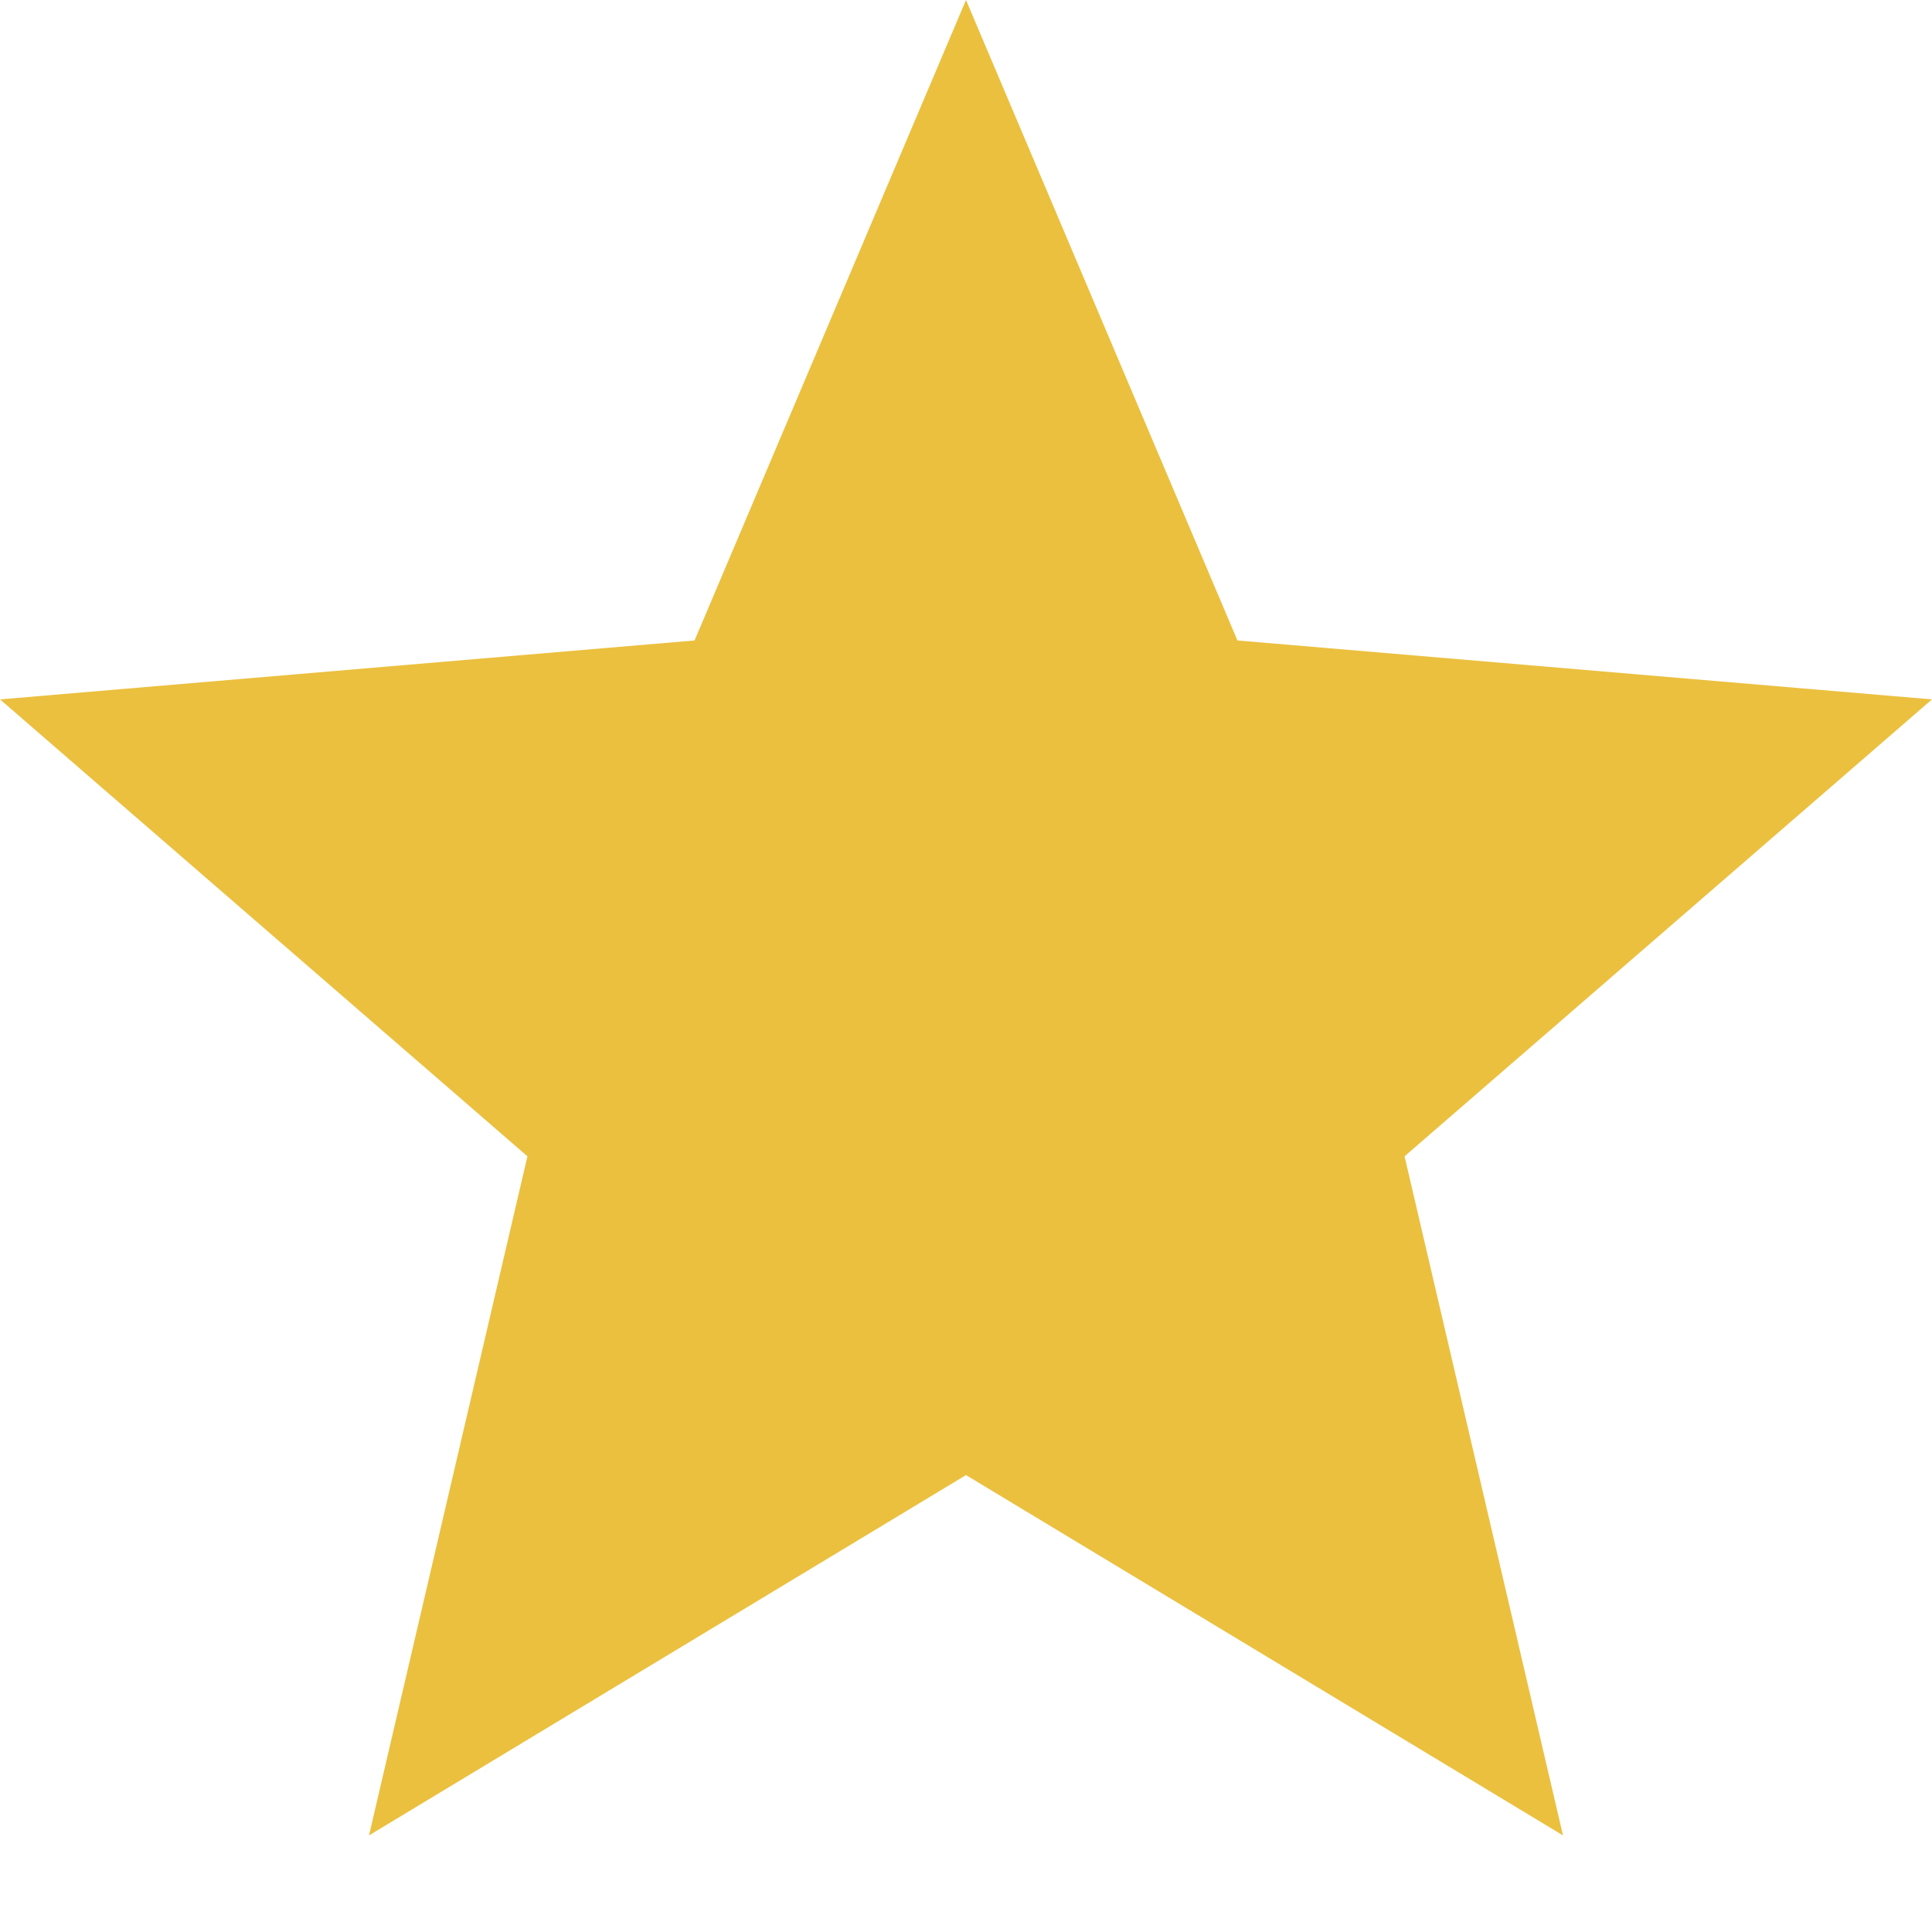 <svg width="18" height="18" viewBox="0 0 18 18" fill="none" xmlns="http://www.w3.org/2000/svg">
<path d="M9 13.743L14.562 17.1L13.086 10.773L18 6.516L11.529 5.967L9 0L6.471 5.967L0 6.516L4.914 10.773L3.438 17.1L9 13.743Z" fill="#EBC03F"/>
</svg>
